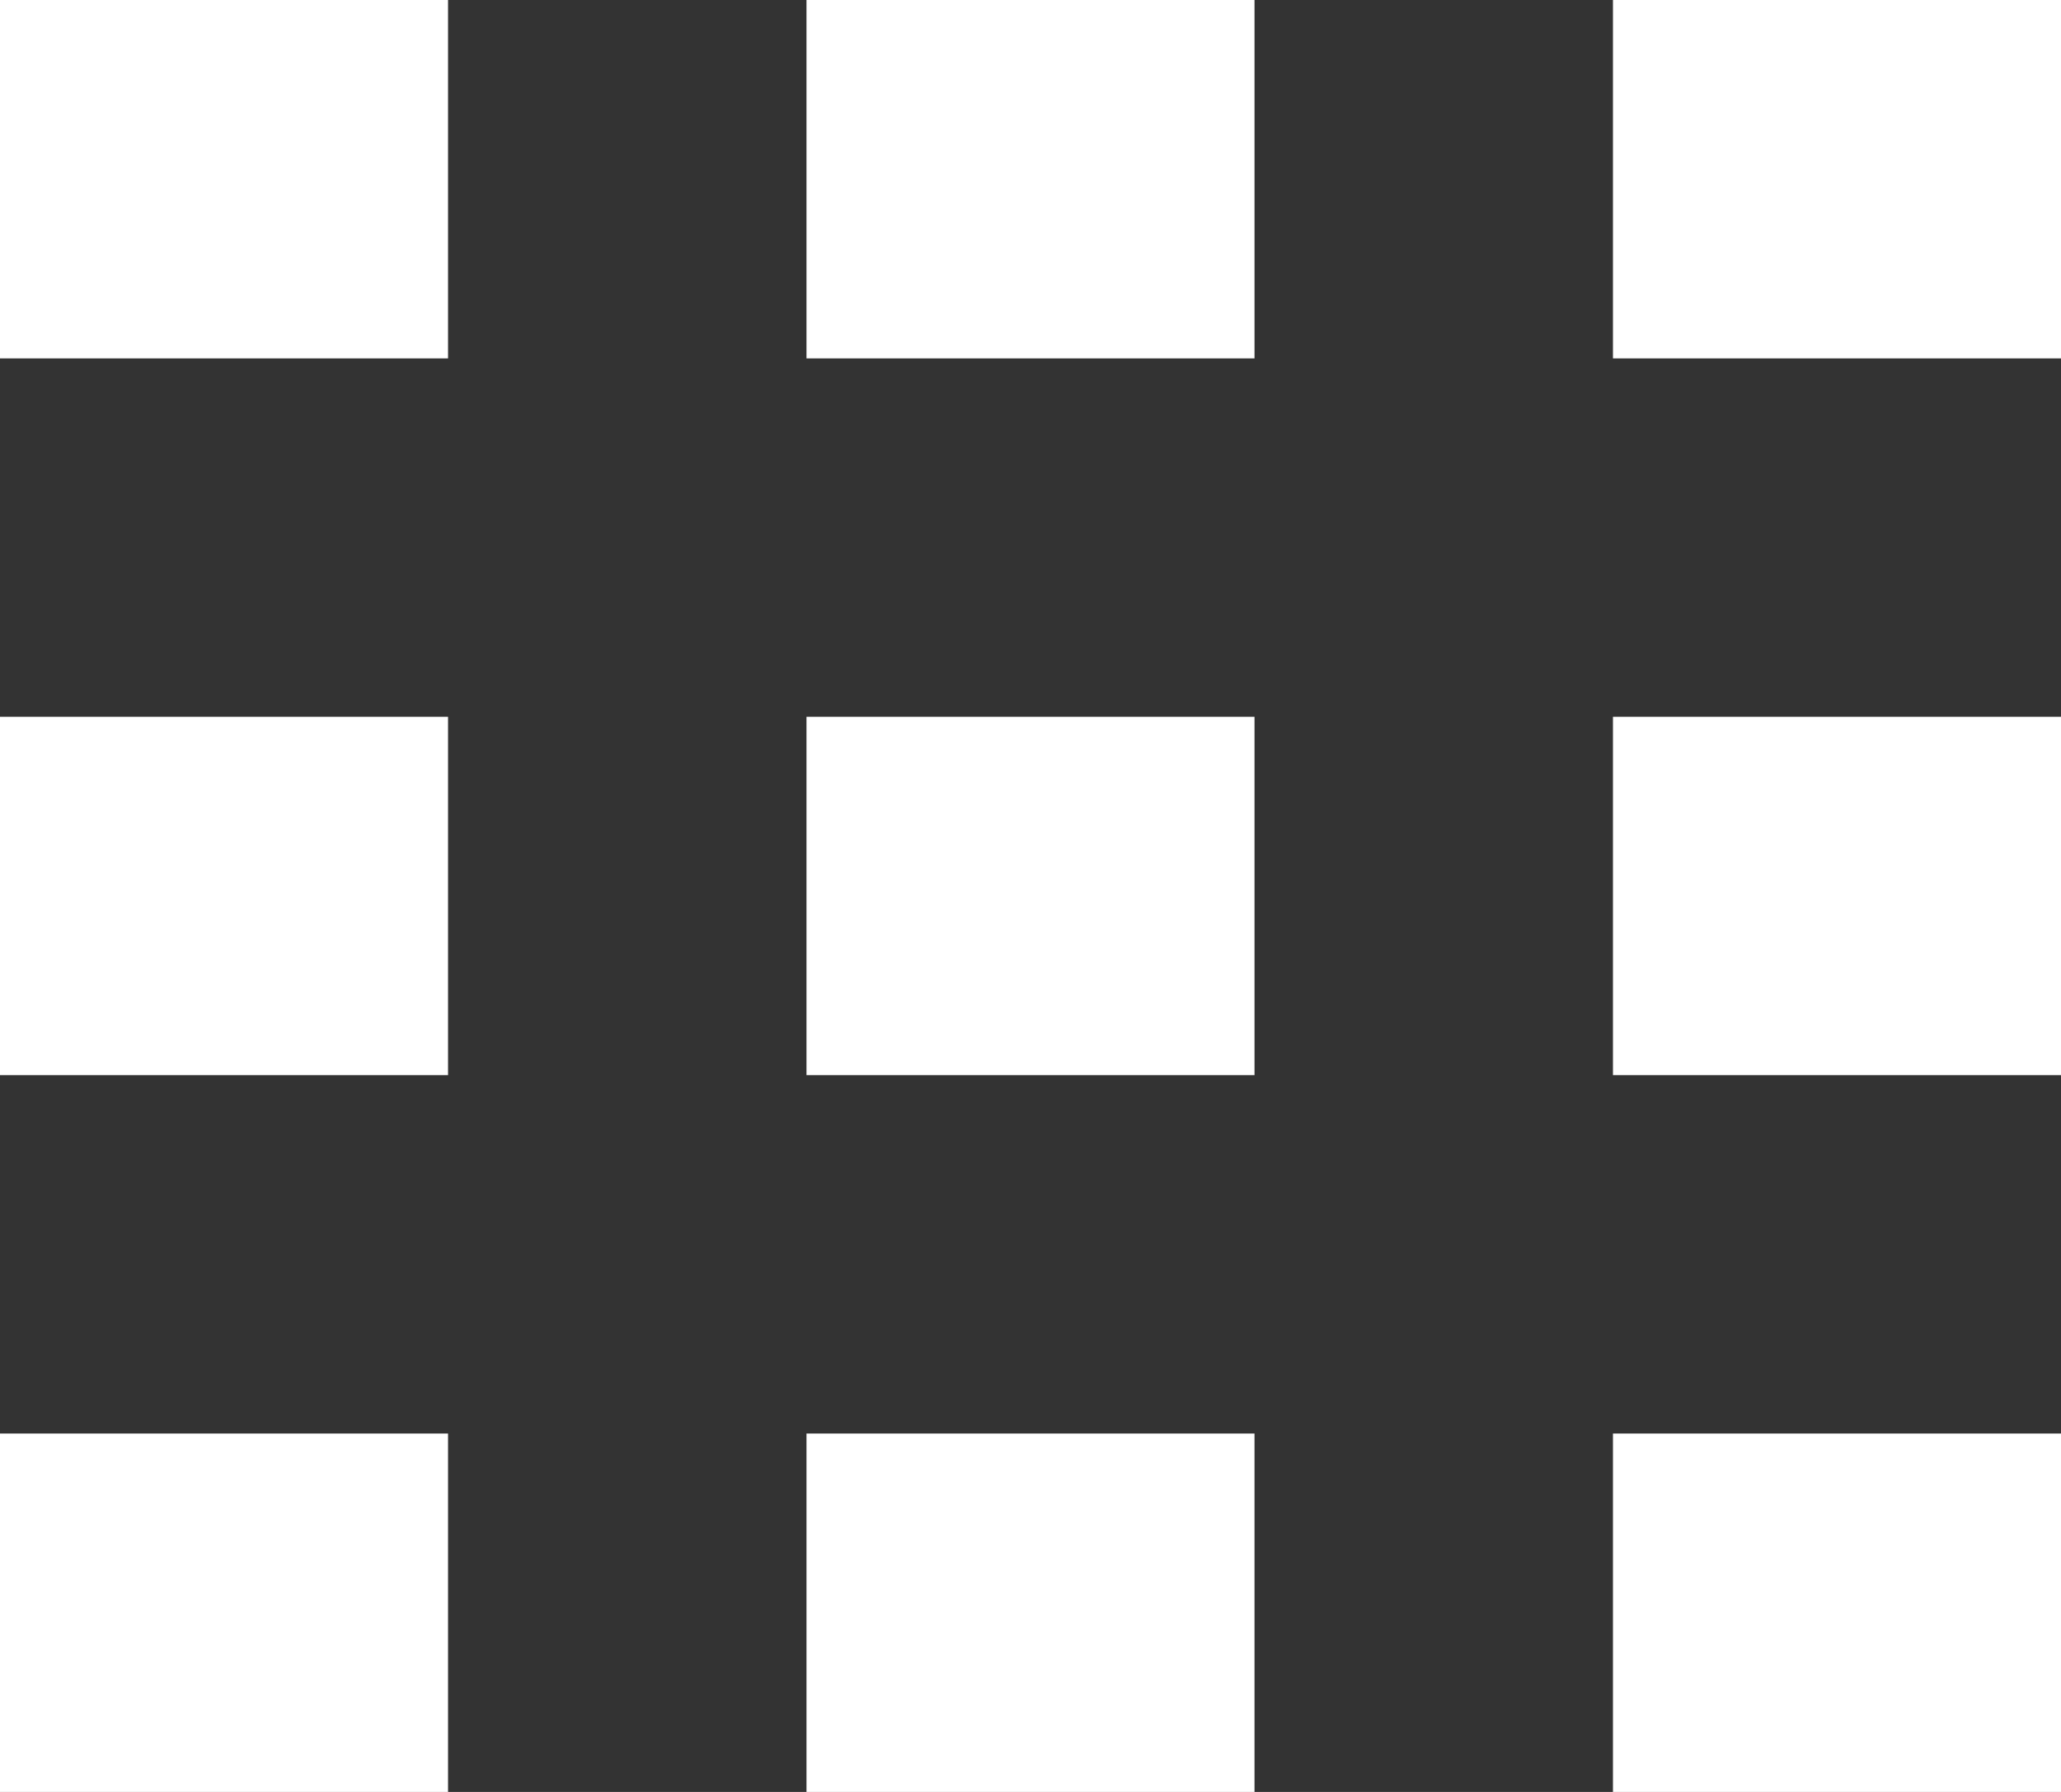 <svg xmlns="http://www.w3.org/2000/svg" width="23" height="20" viewBox="0 0 23 20">
  <rect x="0" y="0" width="23" height="20" fill="#333333" stroke="none"/>
  <g id="Groupe_231" data-name="Groupe 231" transform="translate(-1646 -3489)">
    <rect id="Rectangle_34" data-name="Rectangle 34" width="5" height="4" transform="translate(1646 3489)" fill="#fff"/>
    <rect id="Rectangle_35" data-name="Rectangle 35" width="5" height="4" transform="translate(1646 3497)" fill="#fff"/>
    <rect id="Rectangle_36" data-name="Rectangle 36" width="5" height="4" transform="translate(1646 3505)" fill="#fff"/>
    <rect id="Rectangle_34-2" data-name="Rectangle 34" width="5" height="4" transform="translate(1655 3489)" fill="#fff"/>
    <rect id="Rectangle_35-2" data-name="Rectangle 35" width="5" height="4" transform="translate(1655 3497)" fill="#fff"/>
    <rect id="Rectangle_36-2" data-name="Rectangle 36" width="5" height="4" transform="translate(1655 3505)" fill="#fff"/>
    <rect id="Rectangle_34-3" data-name="Rectangle 34" width="5" height="4" transform="translate(1664 3489)" fill="#fff"/>
    <rect id="Rectangle_35-3" data-name="Rectangle 35" width="5" height="4" transform="translate(1664 3497)" fill="#fff"/>
    <rect id="Rectangle_36-3" data-name="Rectangle 36" width="5" height="4" transform="translate(1664 3505)" fill="#fff"/>
  </g>
</svg>
